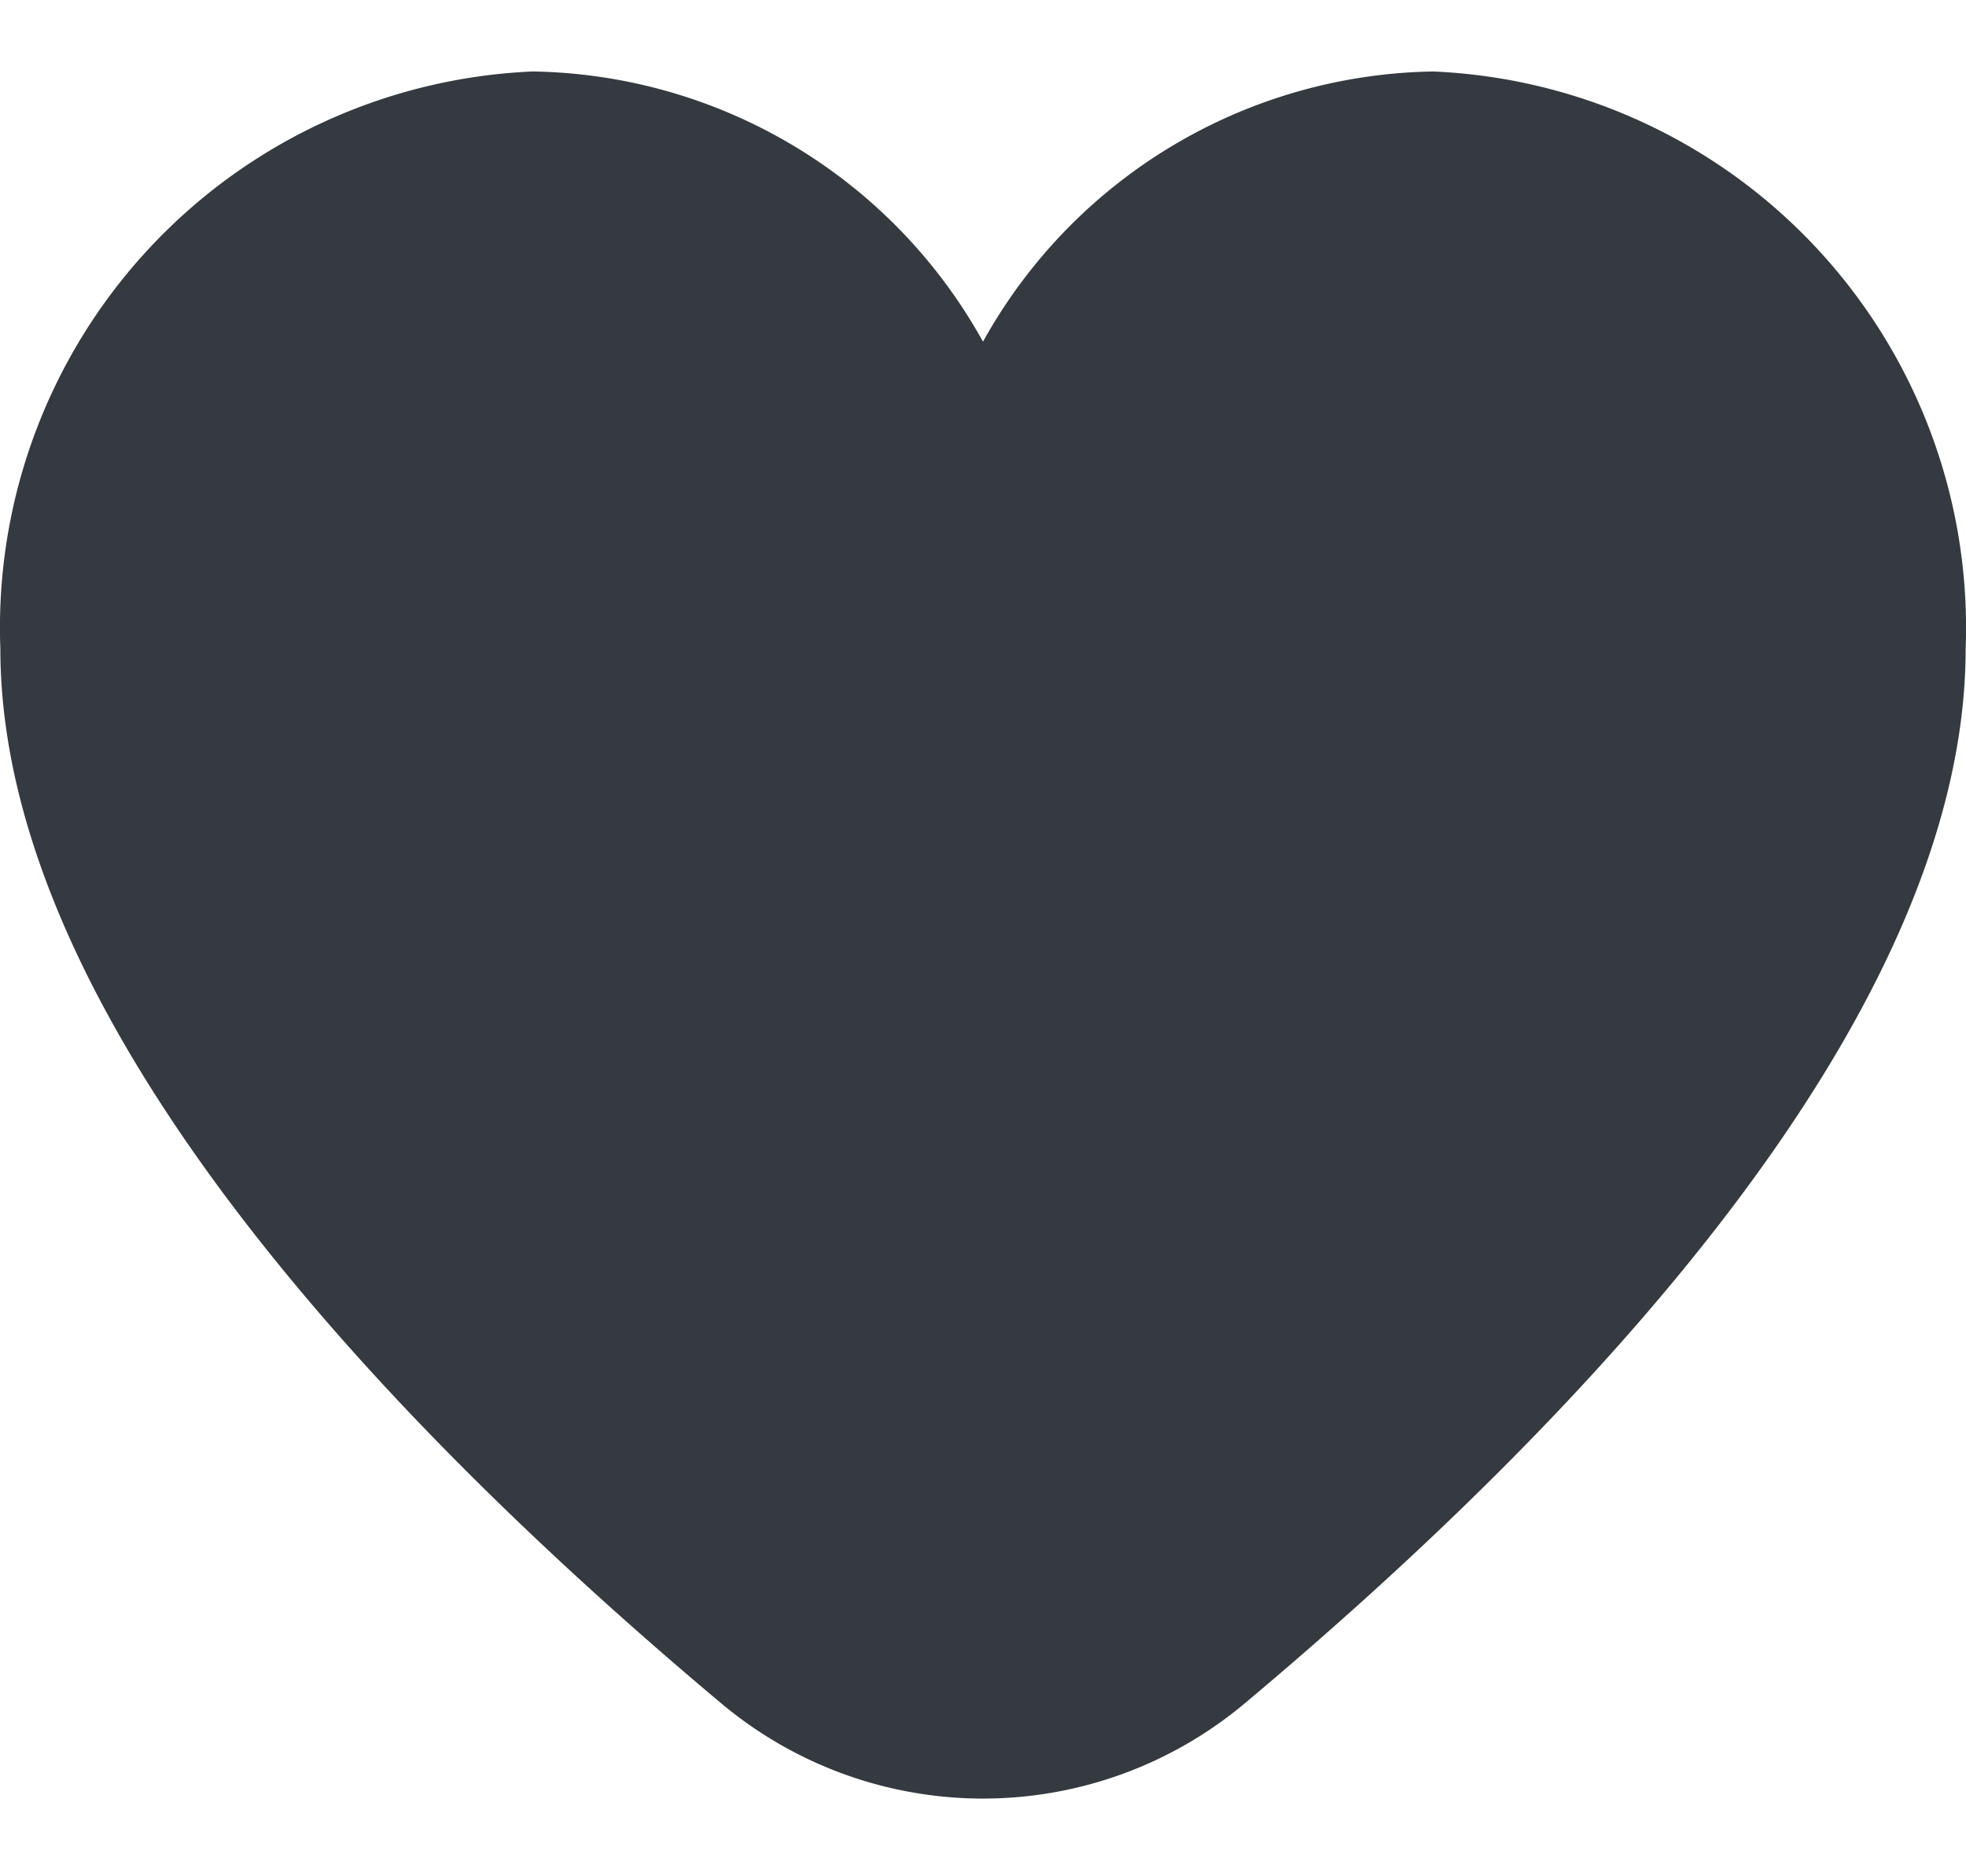 <svg xmlns="http://www.w3.org/2000/svg" width="22" height="21" fill="none"><path fill="#343A3F" d="M16.04.8A5.865 5.865 0 0 0 11 3.824 5.864 5.864 0 0 0 5.96.8 6.23 6.23 0 0 0 .004 7.26c0 4.166 4.386 8.717 8.064 11.802a4.558 4.558 0 0 0 5.864 0c3.678-3.085 8.064-7.636 8.064-11.802A6.23 6.23 0 0 0 16.04.8Z"/></svg>